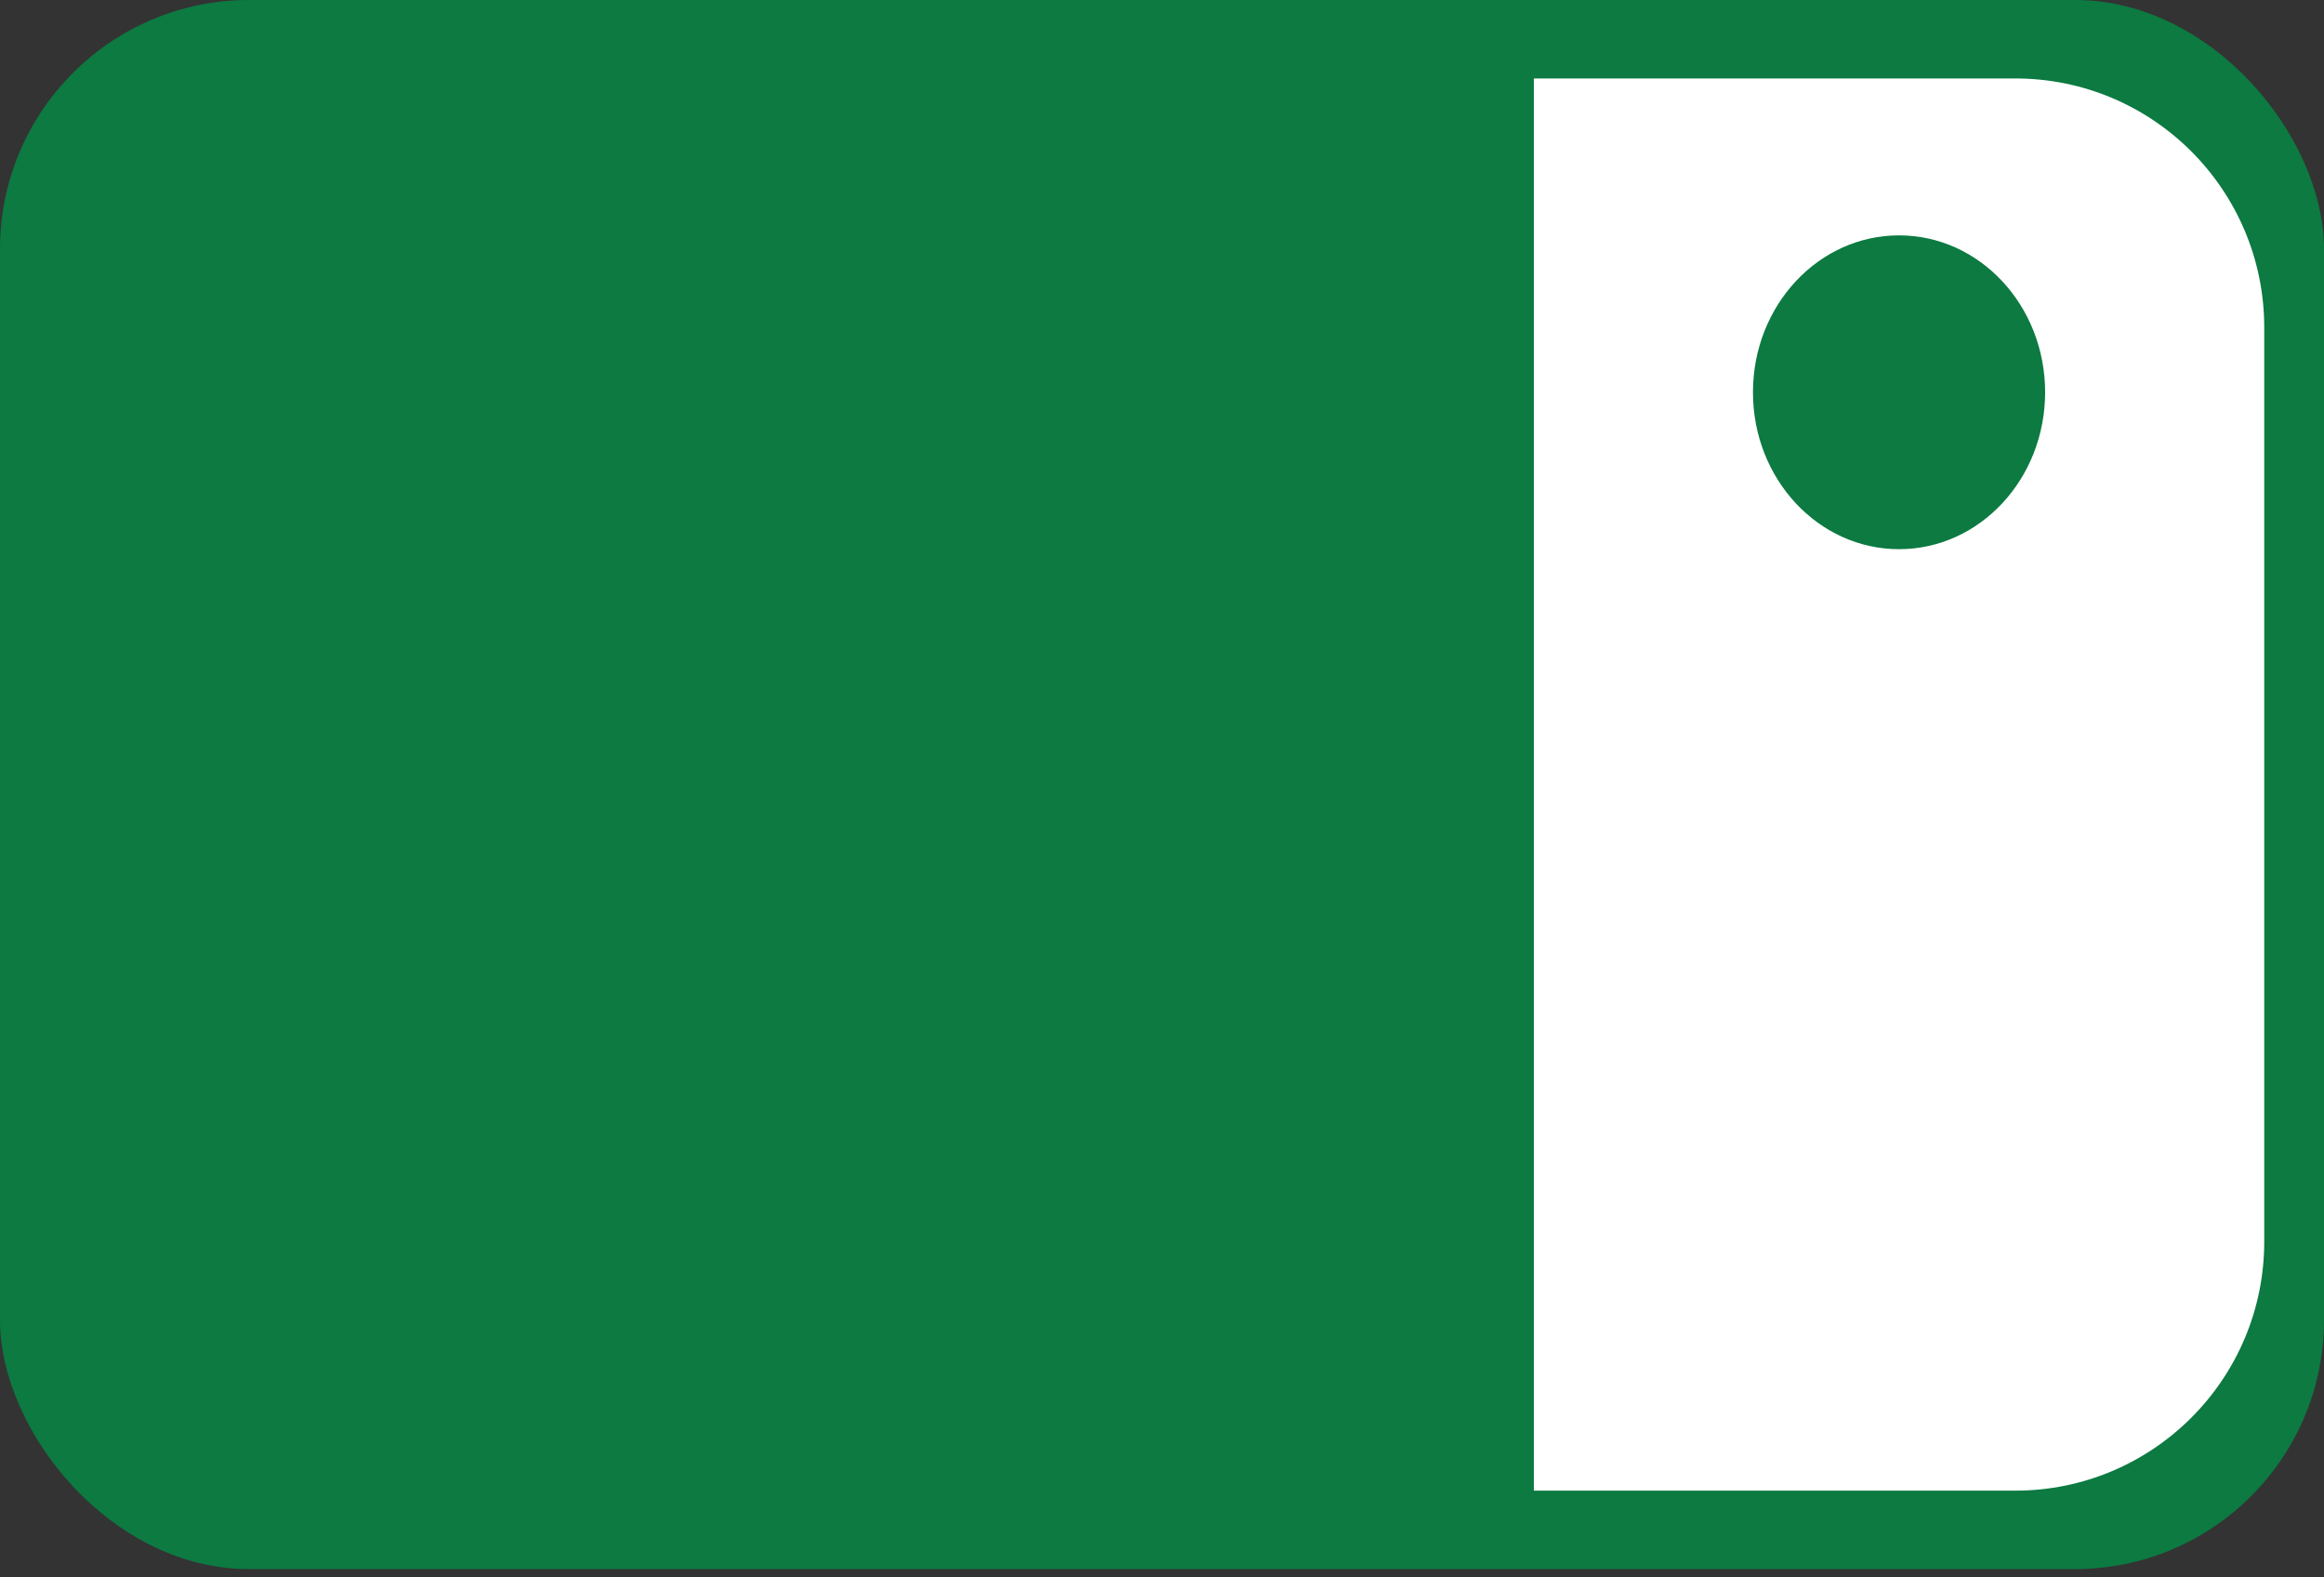 <svg width="28" height="19" viewBox="0 0 28 19" fill="none" xmlns="http://www.w3.org/2000/svg">
<rect x="0" y="0" width="28" height="19" fill="#333333" stroke="none"/>
<rect width="28" height="18.9" rx="3" fill="#0C7A41"/>
<path fill-rule="evenodd" clip-rule="evenodd" d="M24.28 17.955H18.48V0.945H24.28C25.937 0.945 27.28 2.288 27.28 3.945V14.955C27.28 16.612 25.937 17.955 24.28 17.955ZM22.88 6.615C23.852 6.615 24.64 5.769 24.64 4.725C24.64 3.681 23.852 2.835 22.88 2.835C21.908 2.835 21.12 3.681 21.12 4.725C21.12 5.769 21.908 6.615 22.88 6.615Z" fill="white"/>
</svg>
